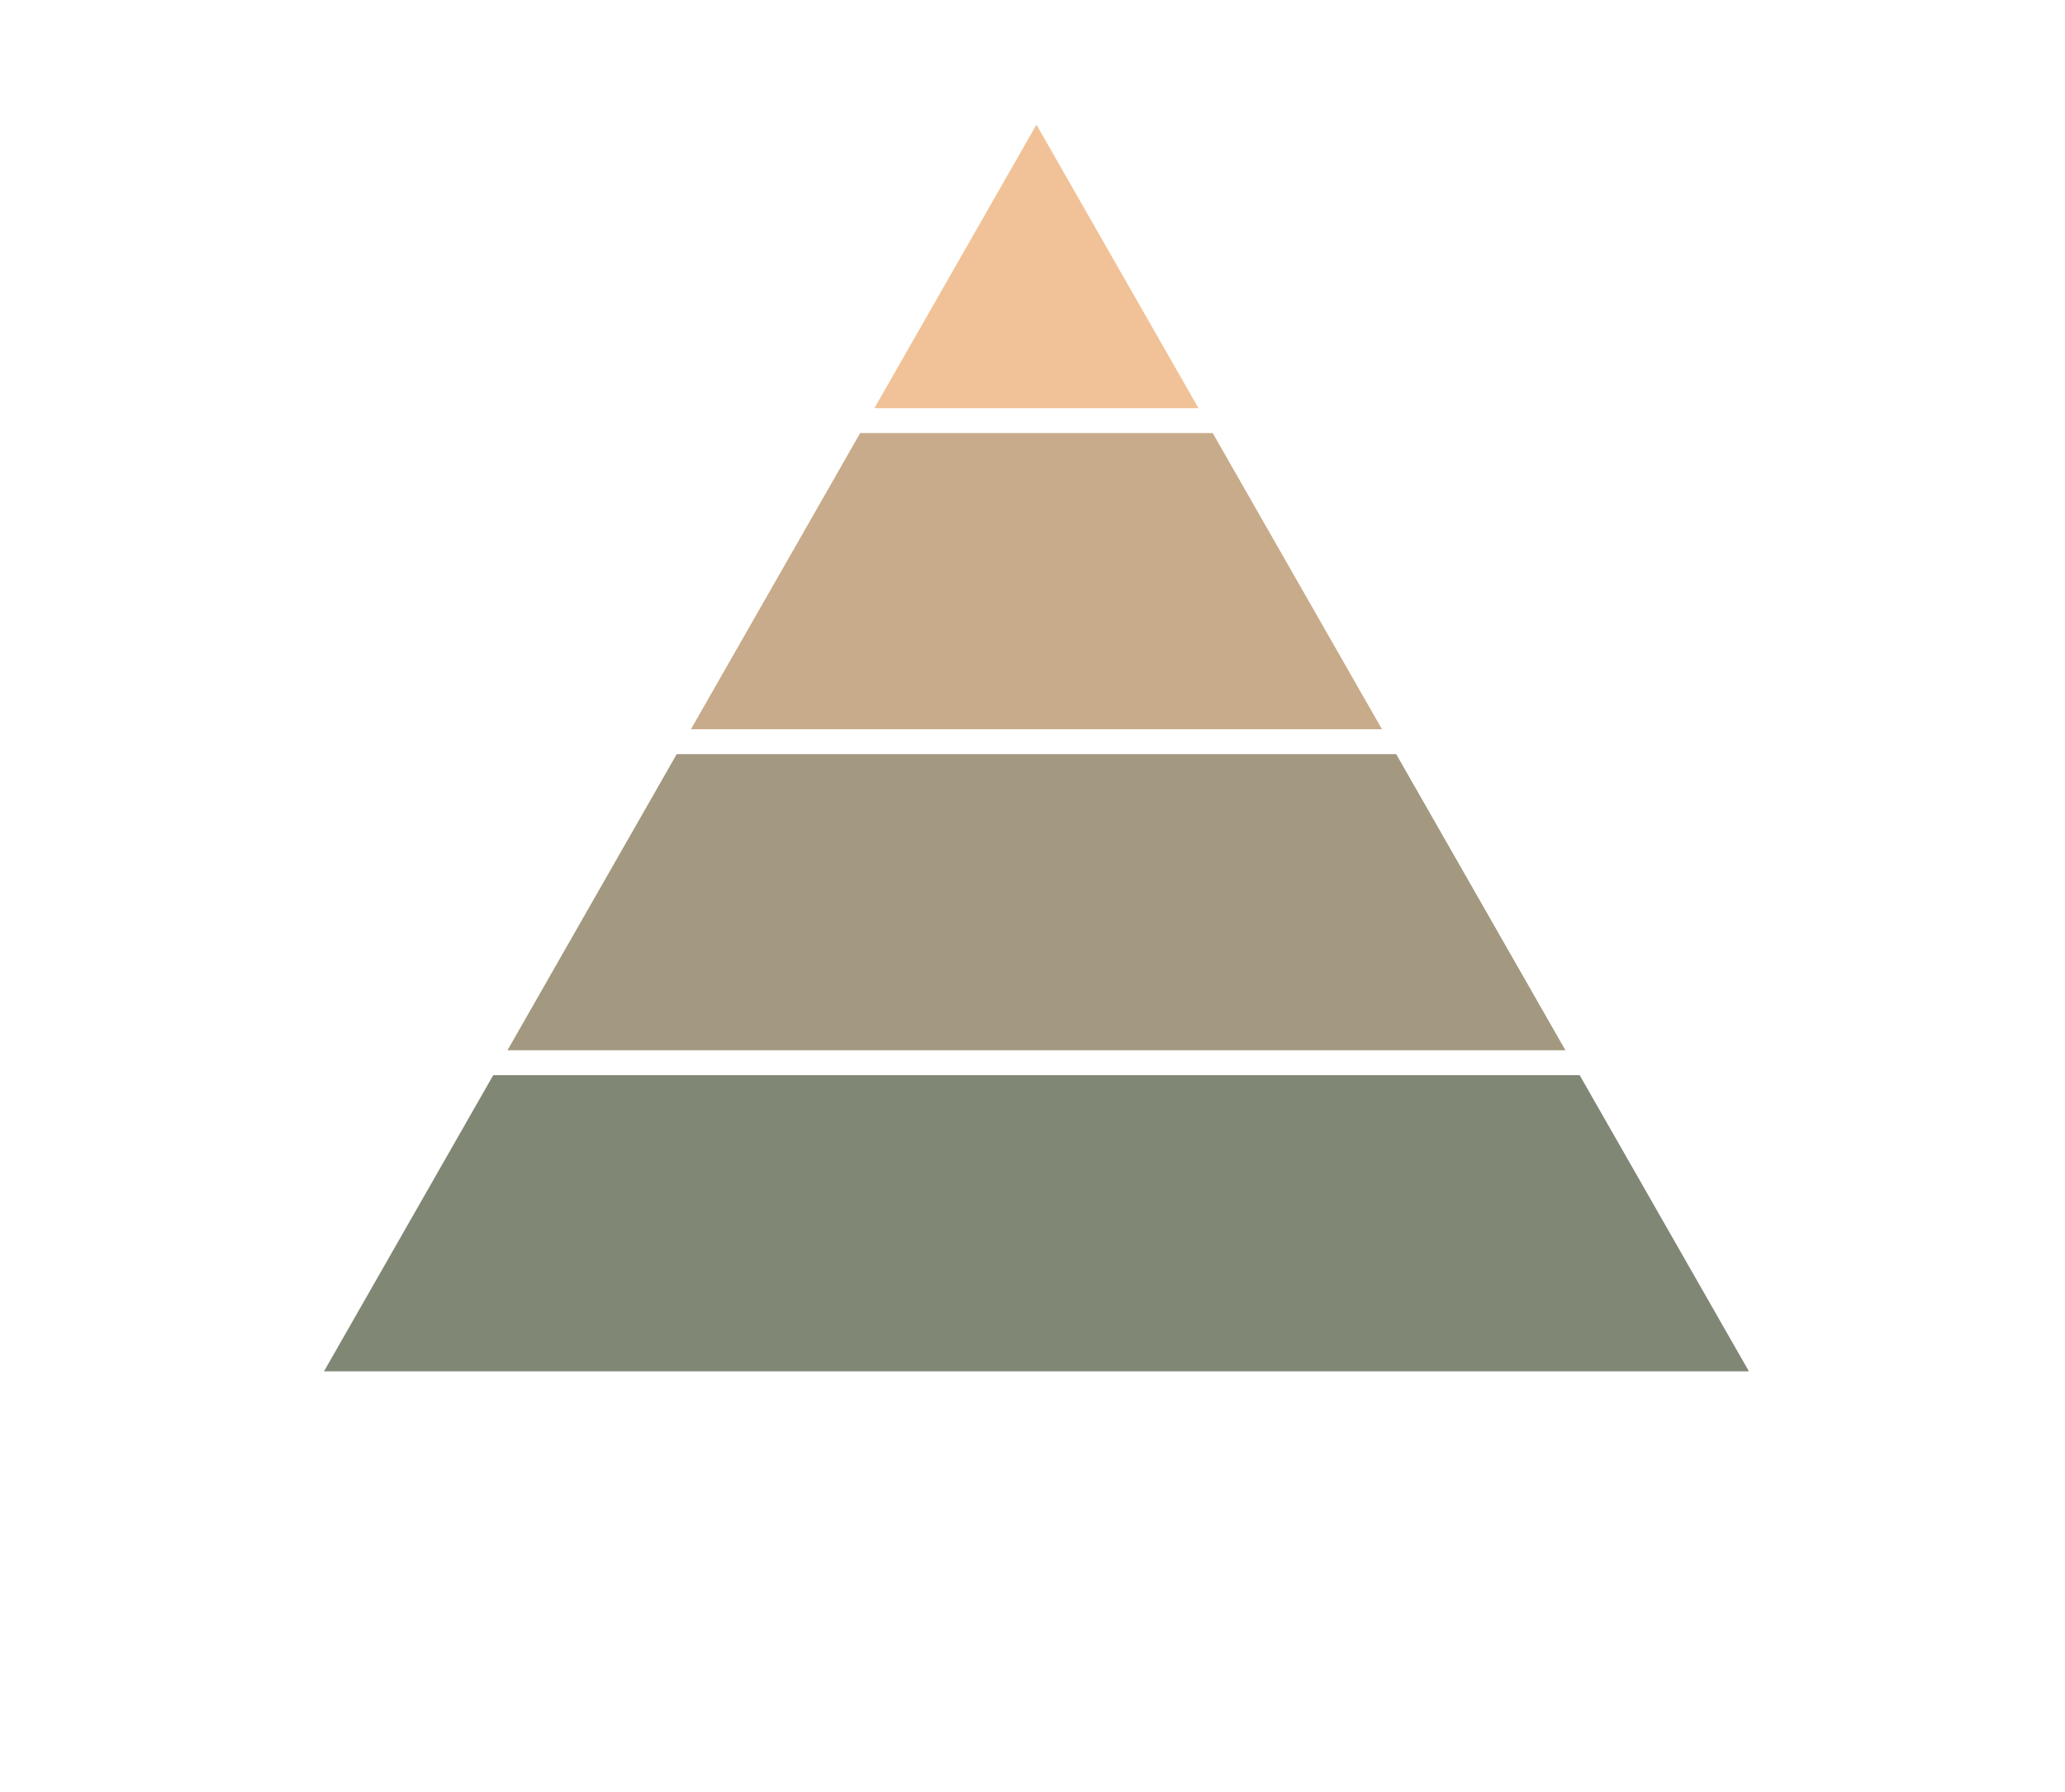 <svg xmlns="http://www.w3.org/2000/svg" viewBox="0 0 1244 1080"><defs><style>.cls-1{fill:none;}.cls-2{fill:#808875;}.cls-3{fill:#a29980;}.cls-4{fill:#c7ab8a;}.cls-5{fill:#f1c297;}</style></defs><g id="Layer_8" data-name="Layer 8"><rect class="cls-1" width="1244" height="1080"/></g><g id="Layer_4" data-name="Layer 4"><polygon class="cls-2" points="1053.58 826.31 951.62 647.86 297.14 647.86 195.18 826.31 1053.58 826.31"/></g><g id="Layer_5" data-name="Layer 5"><polygon class="cls-3" points="841.09 454.4 407.67 454.4 305.71 632.86 943.05 632.86 841.09 454.4"/></g><g id="Layer_6" data-name="Layer 6"><polygon class="cls-4" points="518.2 260.94 730.55 260.94 832.52 439.4 416.24 439.4 518.2 260.94"/></g><g id="Layer_7" data-name="Layer 7"><polygon class="cls-5" points="721.99 245.94 624.38 75.11 526.77 245.94 721.99 245.94"/></g></svg>